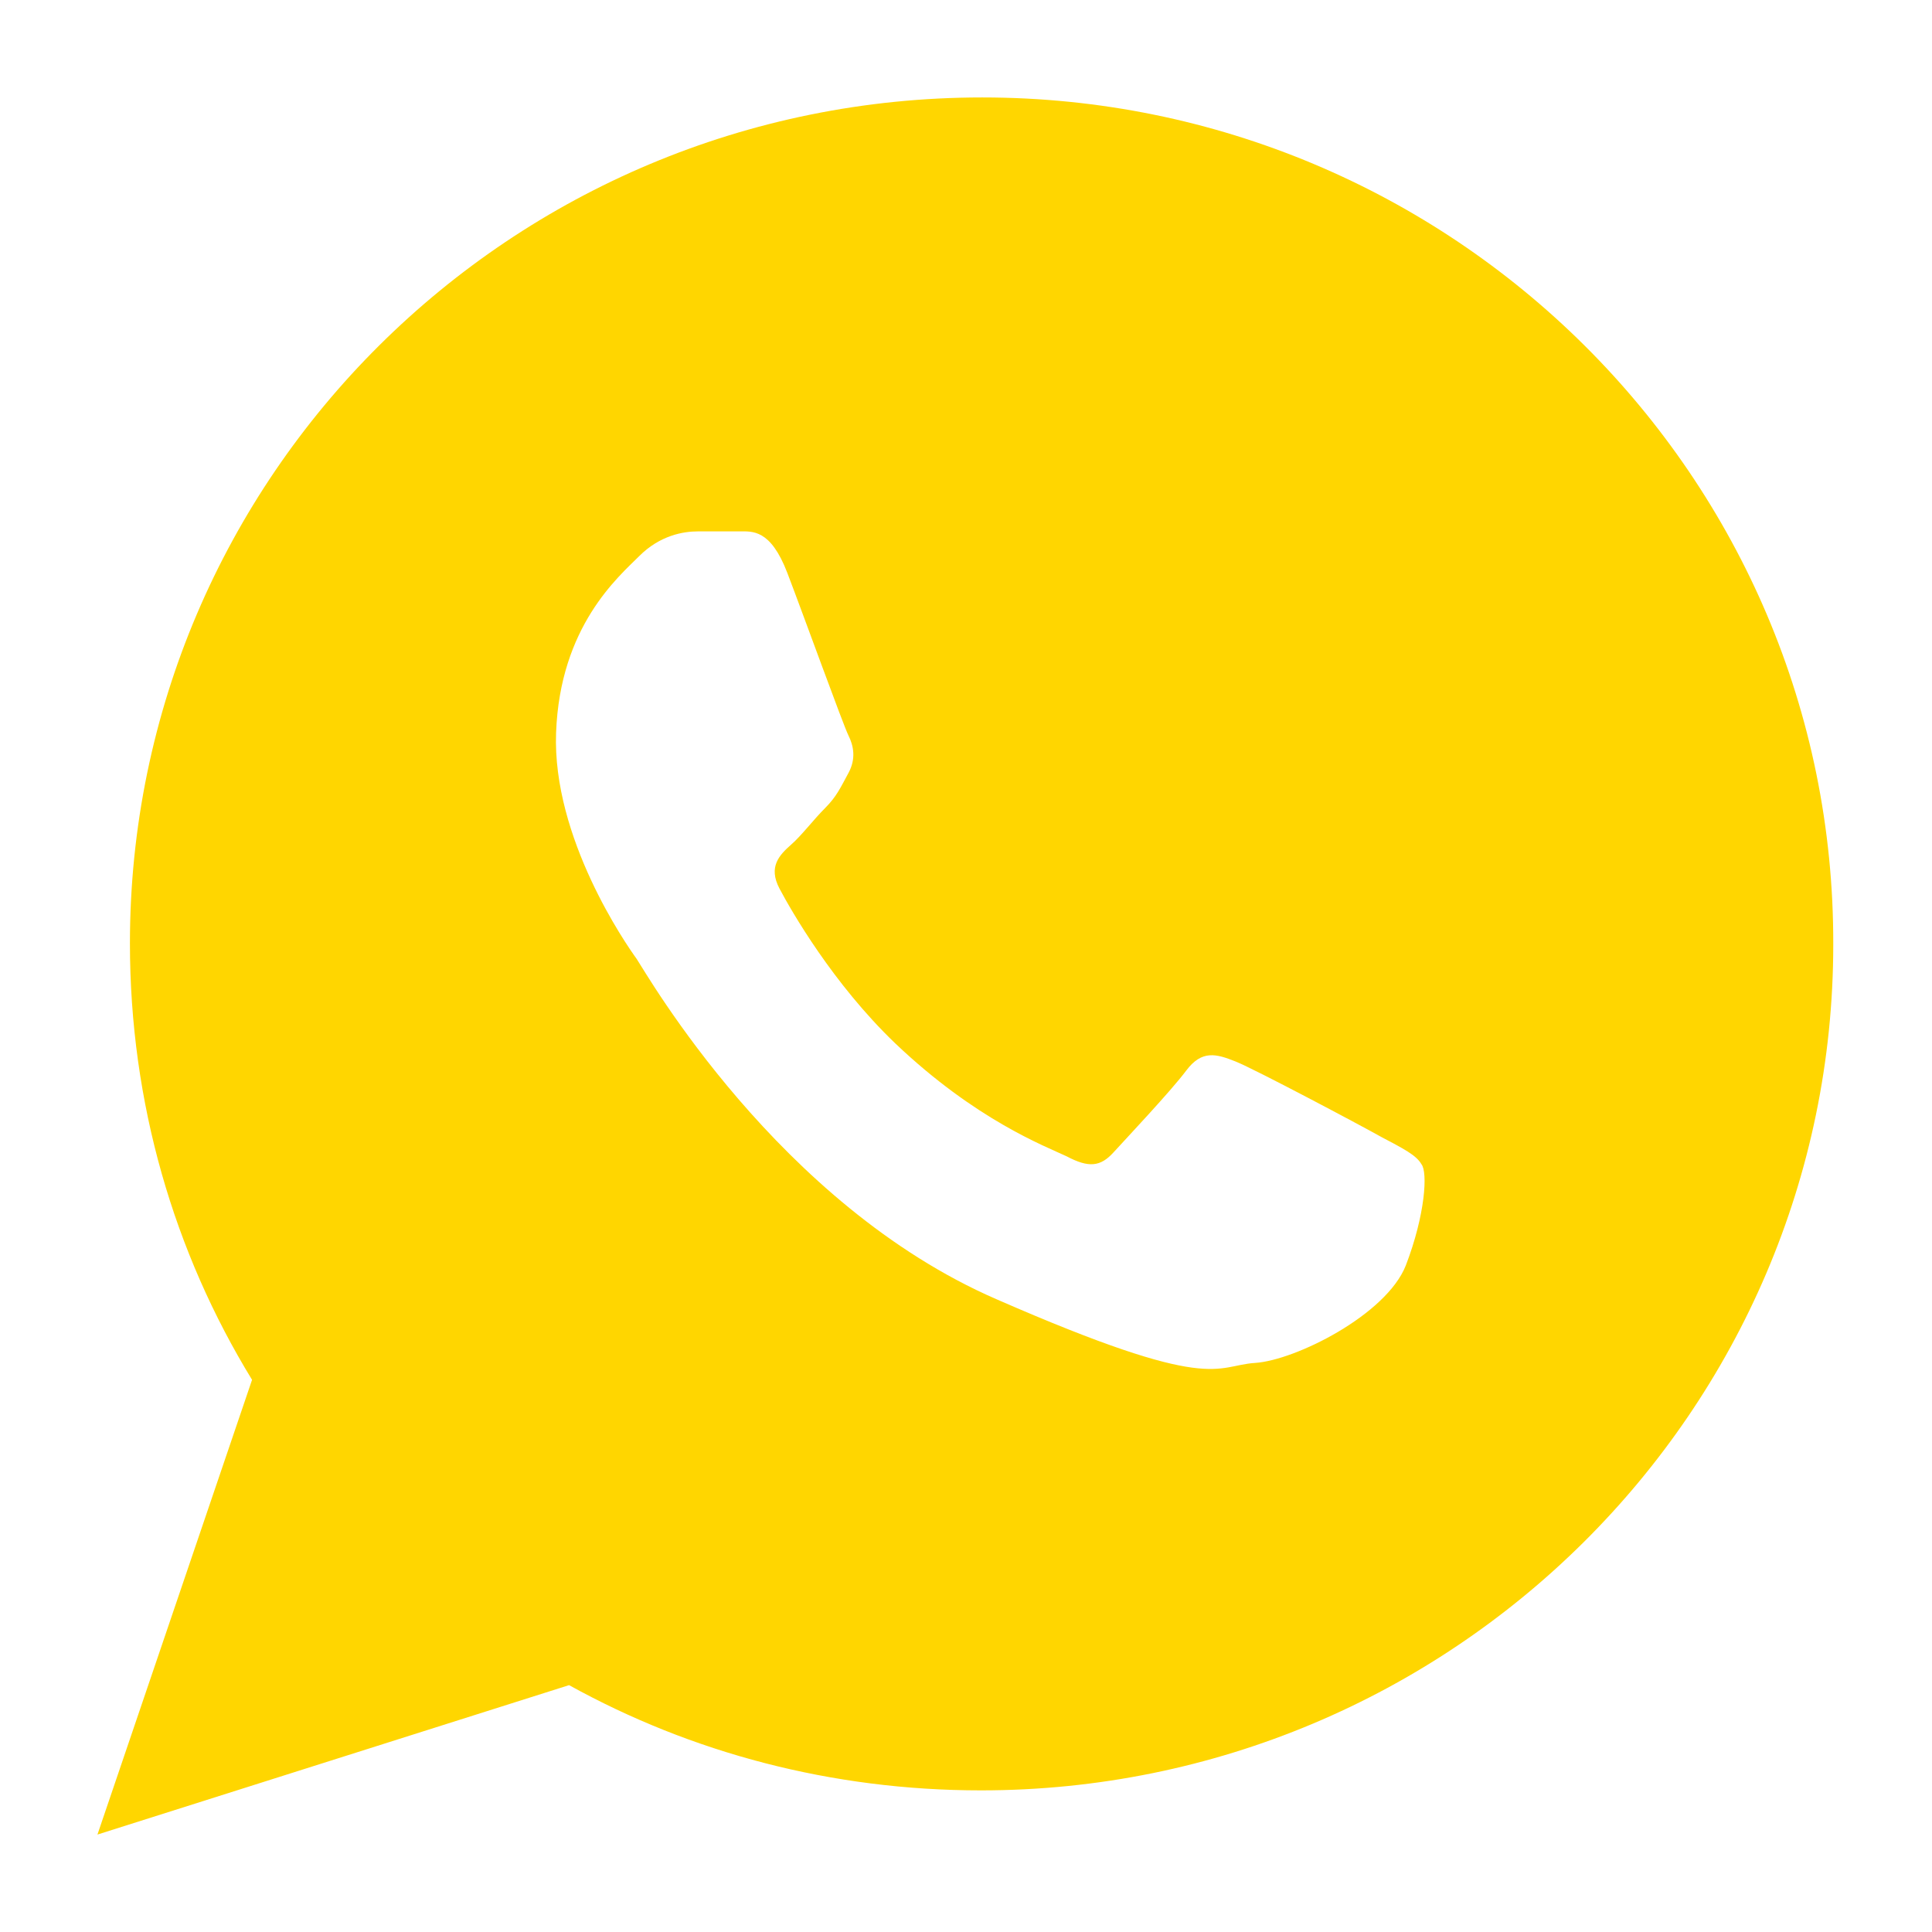 <?xml version="1.0" encoding="utf-8"?>
<!-- Generator: Adobe Illustrator 23.0.2, SVG Export Plug-In . SVG Version: 6.00 Build 0)  -->
<svg version="1.1" id="Layer_1" xmlns="http://www.w3.org/2000/svg" xmlns:xlink="http://www.w3.org/1999/xlink" x="0px" y="0px"
	 viewBox="0 0 148.7 148.7" style="enable-background:new 0 0 148.7 148.7;" xml:space="preserve">
<style type="text/css">
	.st0{fill:#FFD600;}
</style>
<g>
	<path class="st0" d="M75.6,7.5C39.3,7.5,10,36.7,10,72.6c0,12.3,3.4,23.8,9.4,33.6L7.5,141.2l36.3-11.5c9.4,5.2,20.2,8.1,31.7,8.1
		c36.2,0,65.6-29.2,65.6-65.1C141.2,36.7,111.8,7.5,75.6,7.5z M108.2,97.4c-1.5,3.8-8.5,7.3-11.6,7.5c-3.1,0.2-3.2,2.4-19.9-4.9
		c-16.8-7.3-26.9-25-27.7-26.2c-0.8-1.1-6.5-9.3-6.2-17.4c0.3-8.2,4.8-12,6.4-13.6c1.6-1.6,3.4-1.9,4.5-1.9c1.3,0,2.2,0,3.2,0
		c1,0,2.4-0.2,3.7,3.2c1.3,3.4,4.3,11.7,4.7,12.5c0.4,0.8,0.6,1.8,0,2.9c-0.6,1.1-0.9,1.8-1.8,2.7c-0.9,0.9-1.8,2.1-2.6,2.8
		c-0.9,0.8-1.8,1.7-0.9,3.4c0.9,1.7,4.1,7.3,8.9,11.9c6.2,5.9,11.5,7.9,13.2,8.7c1.7,0.9,2.6,0.8,3.6-0.3c1-1.1,4.4-4.7,5.6-6.3
		c1.2-1.6,2.3-1.3,3.8-0.7c1.5,0.6,9.6,4.9,11.2,5.8c1.7,0.9,2.7,1.4,3.1,2.1C109.9,90.2,109.7,93.5,108.2,97.4z"/>
</g>
</svg>
